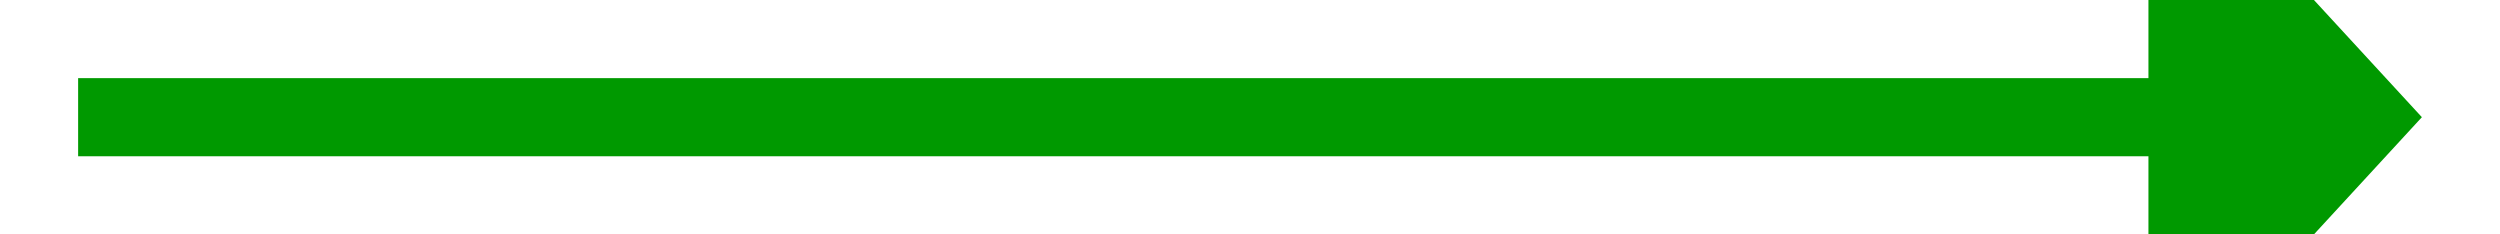 ﻿<?xml version="1.0" encoding="utf-8"?>
<svg version="1.1" xmlns:xlink="http://www.w3.org/1999/xlink" width="64px" height="6px" preserveAspectRatio="xMinYMid meet" viewBox="564 423  64 4" xmlns="http://www.w3.org/2000/svg">
  <g transform="matrix(0 -1 1 0 171 1021 )">
    <path d="M 588.4 448  L 596 455  L 603.6 448  L 588.4 448  Z " fill-rule="nonzero" fill="#009900" stroke="none" />
    <path d="M 596 395  L 596 449  " stroke-width="2" stroke="#009900" fill="none" />
  </g>
</svg>
